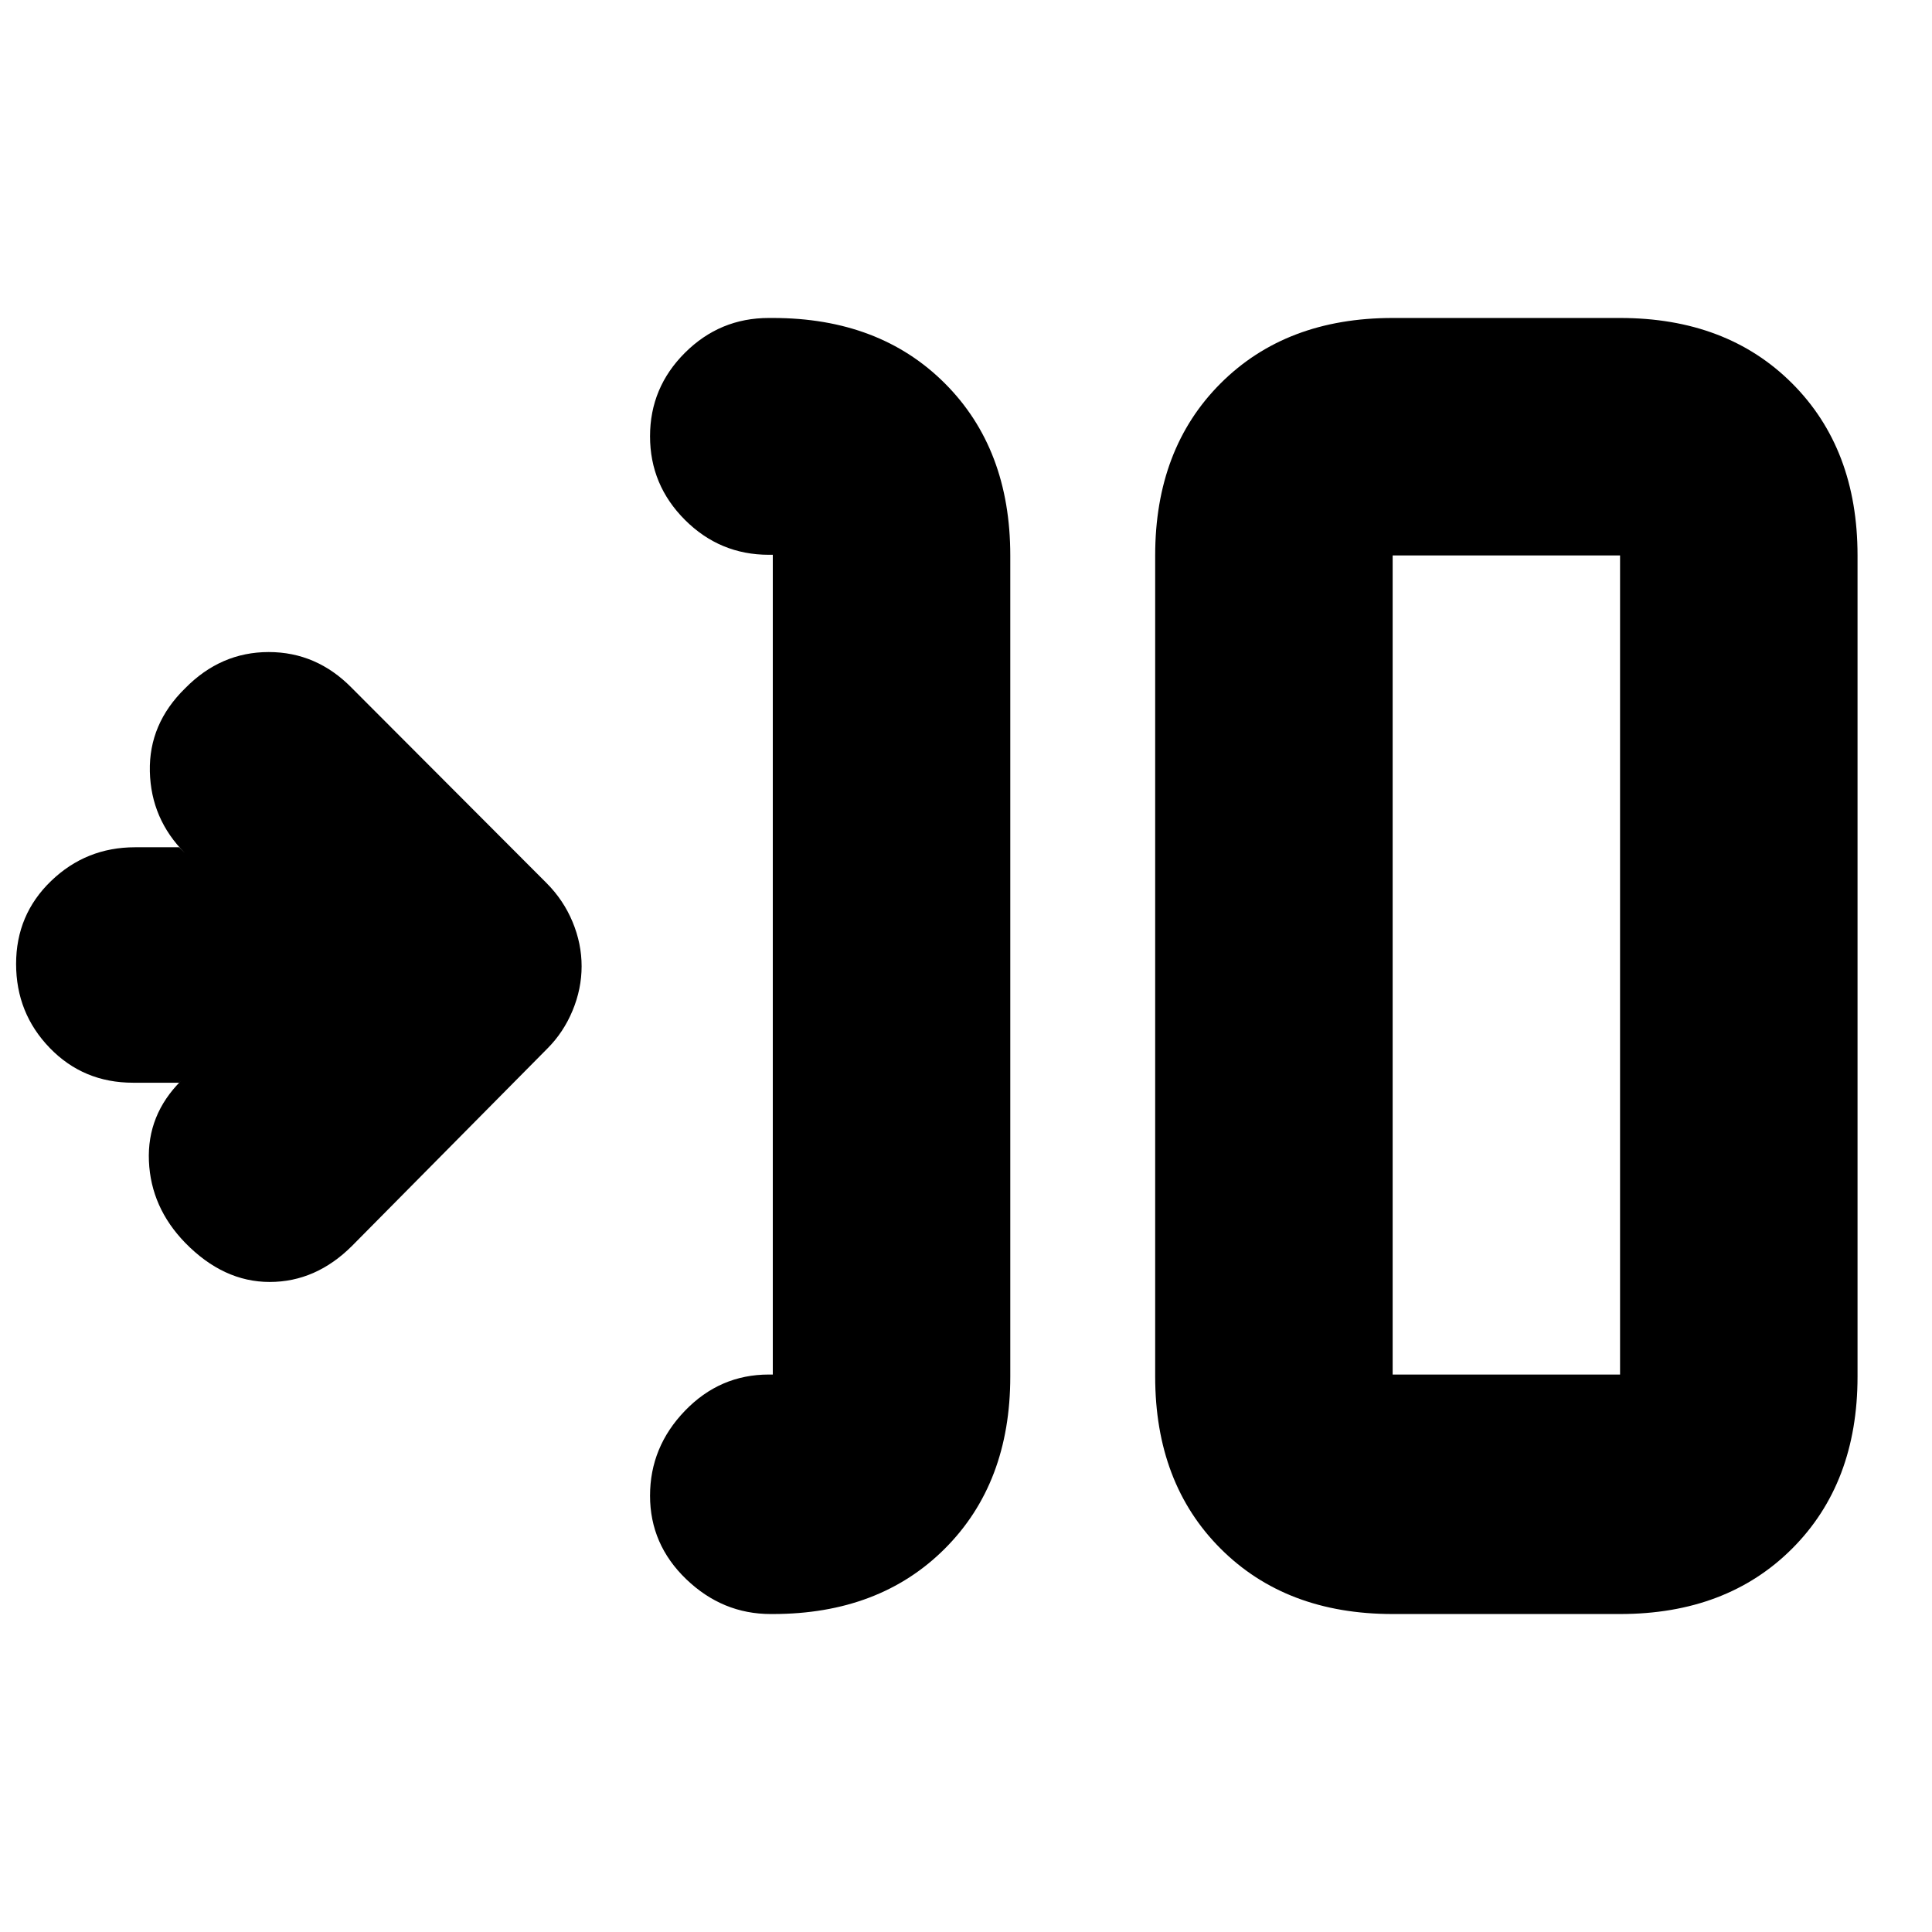 <svg xmlns="http://www.w3.org/2000/svg" height="20" viewBox="0 -960 960 960" width="20"><path d="M384-158h-1.05Q359-158 341-175.29q-18-17.29-18-41.5T340.35-259q17.35-18 41.65-18h2v-407.33h-2q-24.3 0-41.65-17.33Q323-719 323-743.21q0-24.21 17.35-41.5T382-802h2q53 0 85.5 32.5T502-684v408q0 53-32.5 85.5T384-158Zm308 0q-53 0-85.5-32.5T574-276v-408q0-53 32.5-85.5T692-802h113q53 0 85.5 32.5T923-684v408q0 53-32.5 85.5T805-158H692Zm0-119h113v-407H692v407ZM89-422H66.14q-24.71 0-41.42-17.29Q8-456.58 8-481.04q0-24.45 17.39-41.21Q42.78-539 67.14-539H89l2.98 2.98Q75-553 74.46-576.67 73.92-600.33 92-618q17.67-18 41.5-18t41.31 17.84l96.79 96.98q8.4 8.42 12.9 19.25 4.5 10.82 4.5 22.05t-4.5 22.05Q280-447 272-439l-97 98q-18 18-41 18t-42-19.48Q75-360 74-383q-1-23 16-40l-1 1Zm603 145v-407 407Z"/></svg>